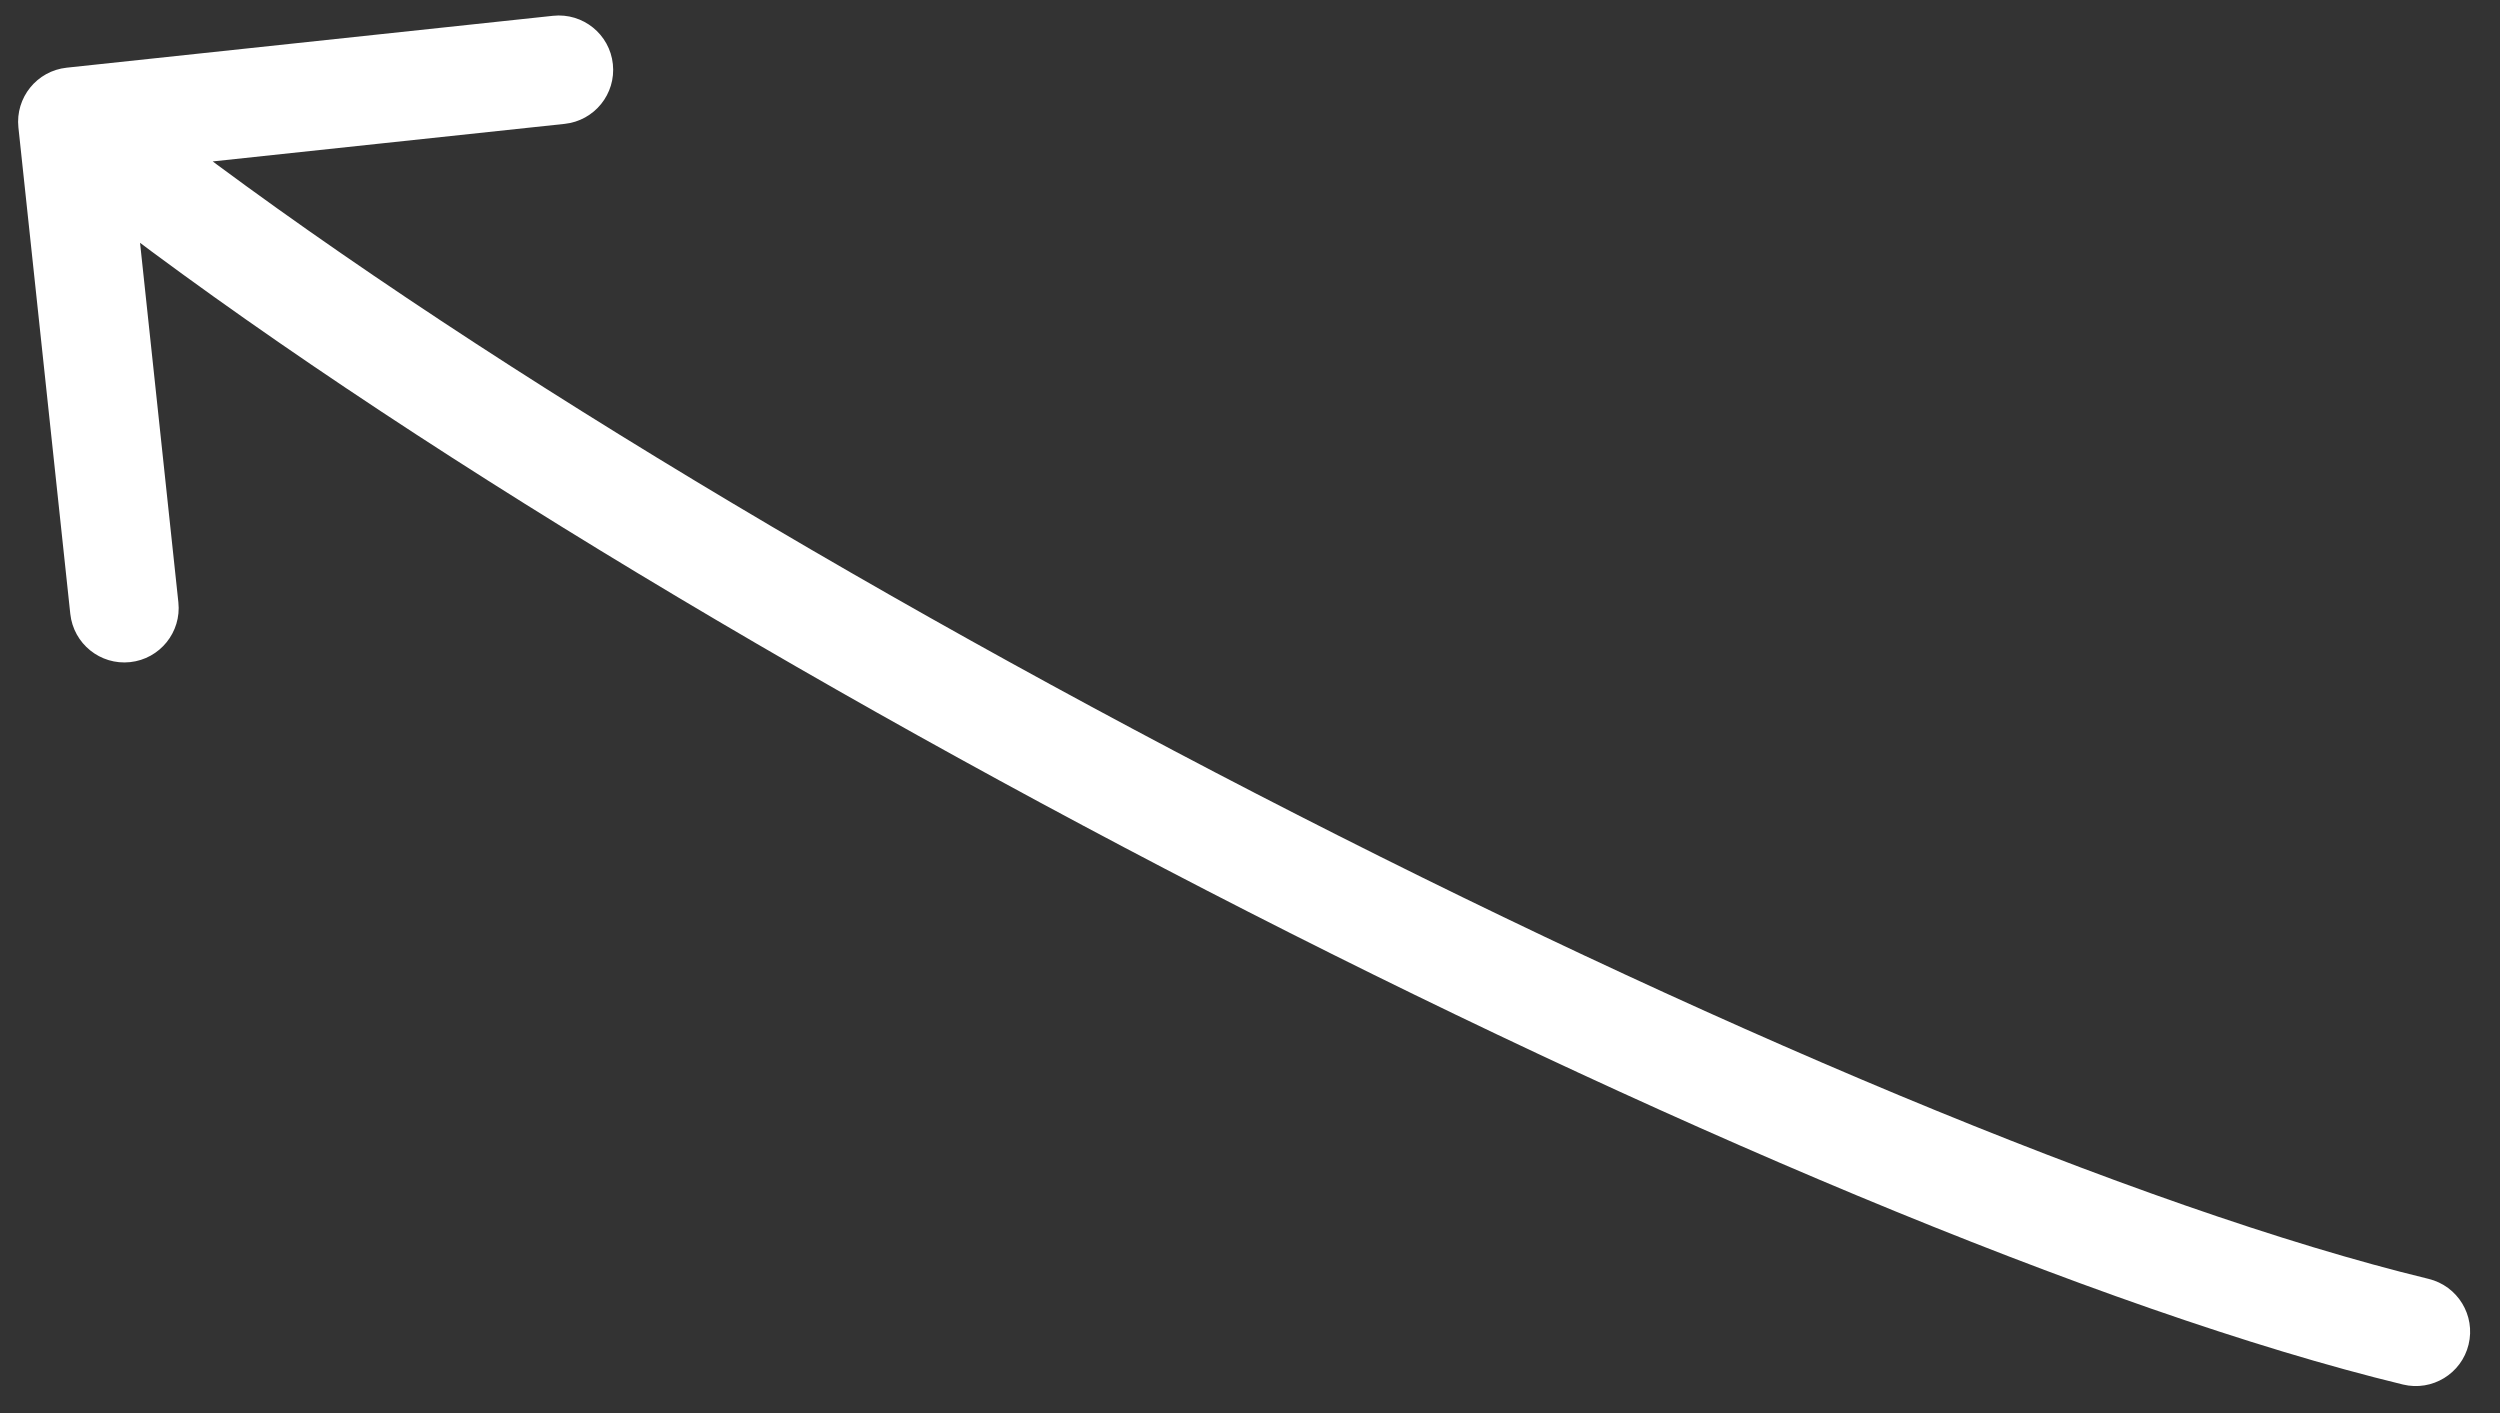 <svg width="69" height="39" viewBox="0 0 69 39" fill="none" xmlns="http://www.w3.org/2000/svg">
<rect x="0" y="0" width="69" height="39" fill="#333333" stroke="none"/>
<path d="M67.029 35.297C67.834 35.493 68.329 36.304 68.133 37.109C67.938 37.914 67.126 38.408 66.322 38.213L67.029 35.297ZM0.508 3.518C0.421 2.695 1.017 1.956 1.841 1.868L15.265 0.436C16.088 0.348 16.828 0.945 16.915 1.769C17.003 2.593 16.407 3.332 15.583 3.419L3.651 4.692L4.923 16.624C5.011 17.448 4.414 18.187 3.591 18.275C2.767 18.363 2.028 17.766 1.94 16.942L0.508 3.518ZM66.322 38.213C57.959 36.182 45.523 30.883 33.302 24.575C21.069 18.26 8.892 10.851 1.058 4.527L2.942 2.192C10.552 8.335 22.528 15.637 34.678 21.909C46.842 28.188 59.022 33.353 67.029 35.297L66.322 38.213Z" fill="white"/>
</svg>
